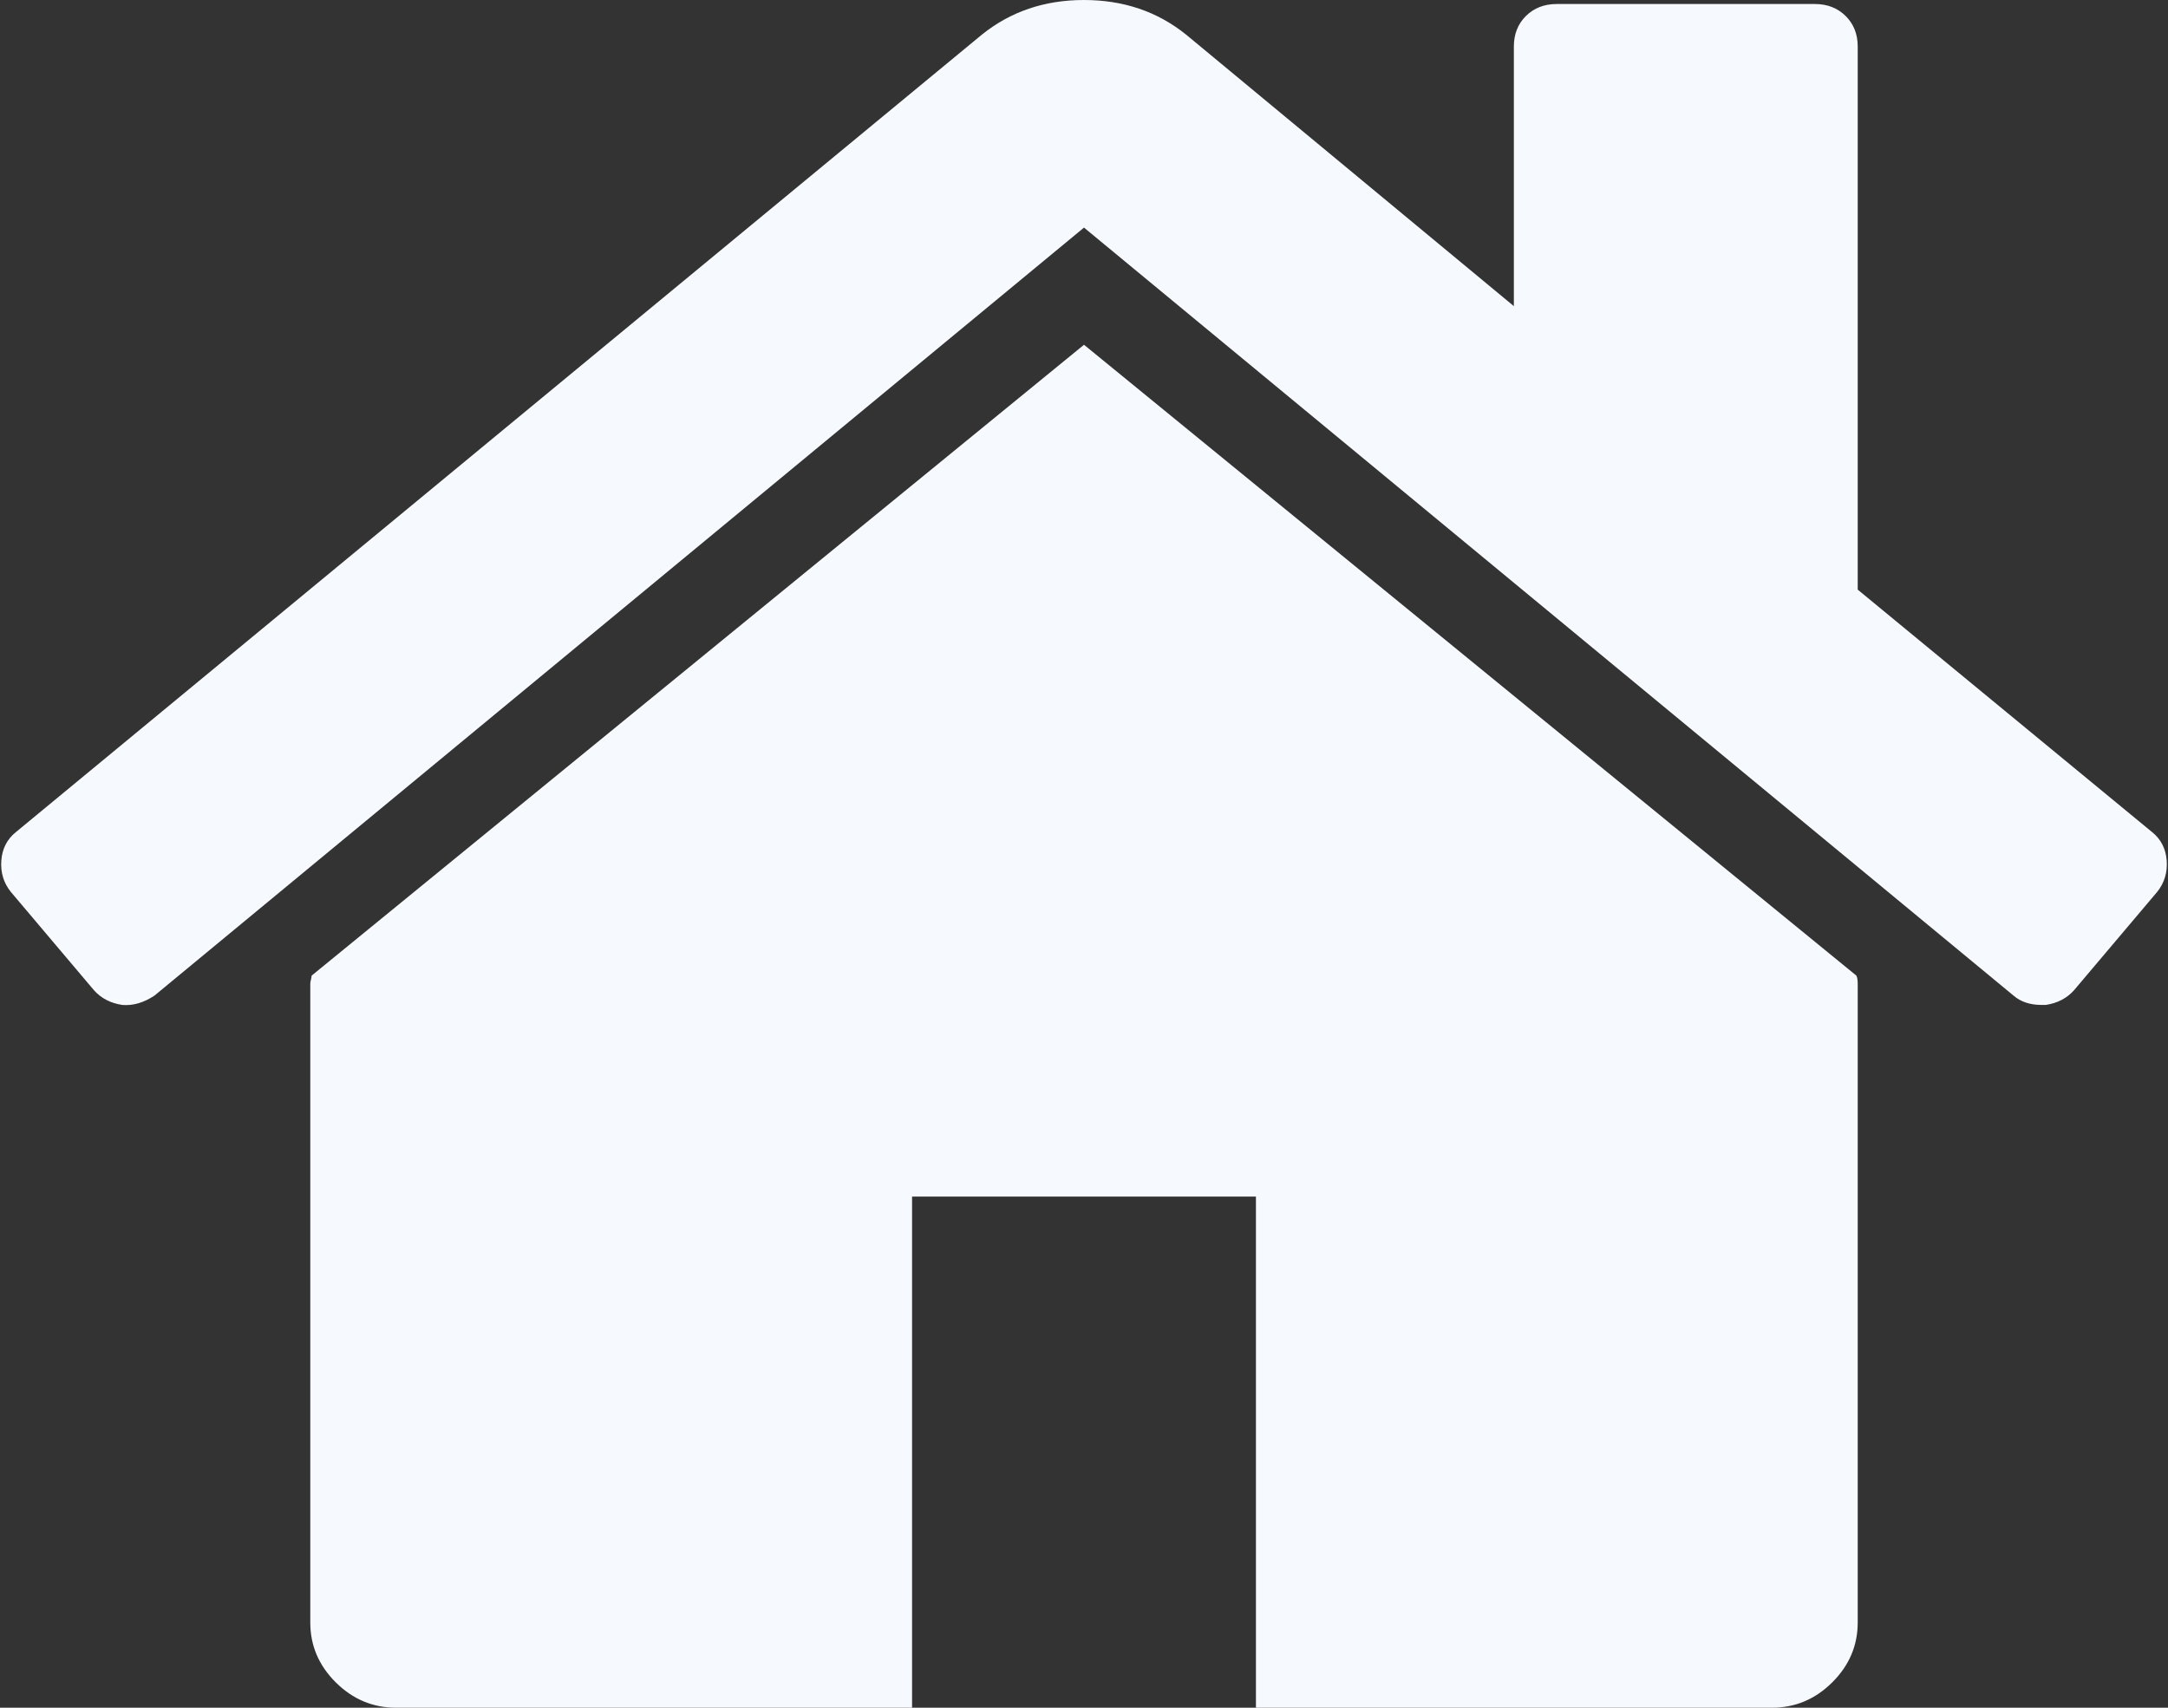 ﻿<?xml version="1.0" encoding="utf-8"?>
<svg version="1.1" xmlns:xlink="http://www.w3.org/1999/xlink" width="33px" height="26px" xmlns="http://www.w3.org/2000/svg">
  <rect width="100%" height="100%" fill="#333333" stroke="none"/>
  <g transform="matrix(1 0 0 1 -215 -817 )">
    <path d="M 28.257 14.854  C 28.27 14.881  28.277 14.922  28.277 14.976  L 28.277 24.703  C 28.277 25.054  28.147 25.358  27.888 25.615  C 27.629 25.872  27.323 26  26.968 26  L 19.117 26  L 19.117 18.218  L 13.883 18.218  L 13.883 26  L 6.032 26  C 5.677 26  5.371 25.872  5.112 25.615  C 4.853 25.358  4.723 25.054  4.723 24.703  L 4.723 14.976  C 4.723 14.962  4.726 14.942  4.733 14.915  C 4.74 14.888  4.743 14.868  4.743 14.854  L 16.5 5.249  L 28.257 14.854  Z M 32.98 13.101  C 32.993 13.284  32.945 13.442  32.836 13.578  L 31.569 15.077  C 31.46 15.199  31.317 15.273  31.139 15.3  L 31.078 15.3  C 30.901 15.3  30.758 15.253  30.649 15.158  L 16.5 3.465  L 2.351 15.158  C 2.188 15.266  2.024 15.314  1.861 15.3  C 1.683 15.273  1.54 15.199  1.431 15.077  L 0.164 13.578  C 0.055 13.442  0.007 13.284  0.02 13.101  C 0.034 12.919  0.109 12.774  0.245 12.666  L 14.946 0.527  C 15.382 0.176  15.9 0  16.5 0  C 17.1 0  17.618 0.176  18.054 0.527  L 23.043 4.661  L 23.043 0.709  C 23.043 0.52  23.104 0.365  23.227 0.243  C 23.349 0.122  23.506 0.061  23.697 0.061  L 27.623 0.061  C 27.814 0.061  27.97 0.122  28.093 0.243  C 28.216 0.365  28.277 0.52  28.277 0.709  L 28.277 8.977  L 32.755 12.666  C 32.891 12.774  32.966 12.919  32.98 13.101  Z " fill-rule="nonzero" fill="#f6f9fe" stroke="none" transform="matrix(1 0 0 1 215 817 )" />
  </g>
</svg>